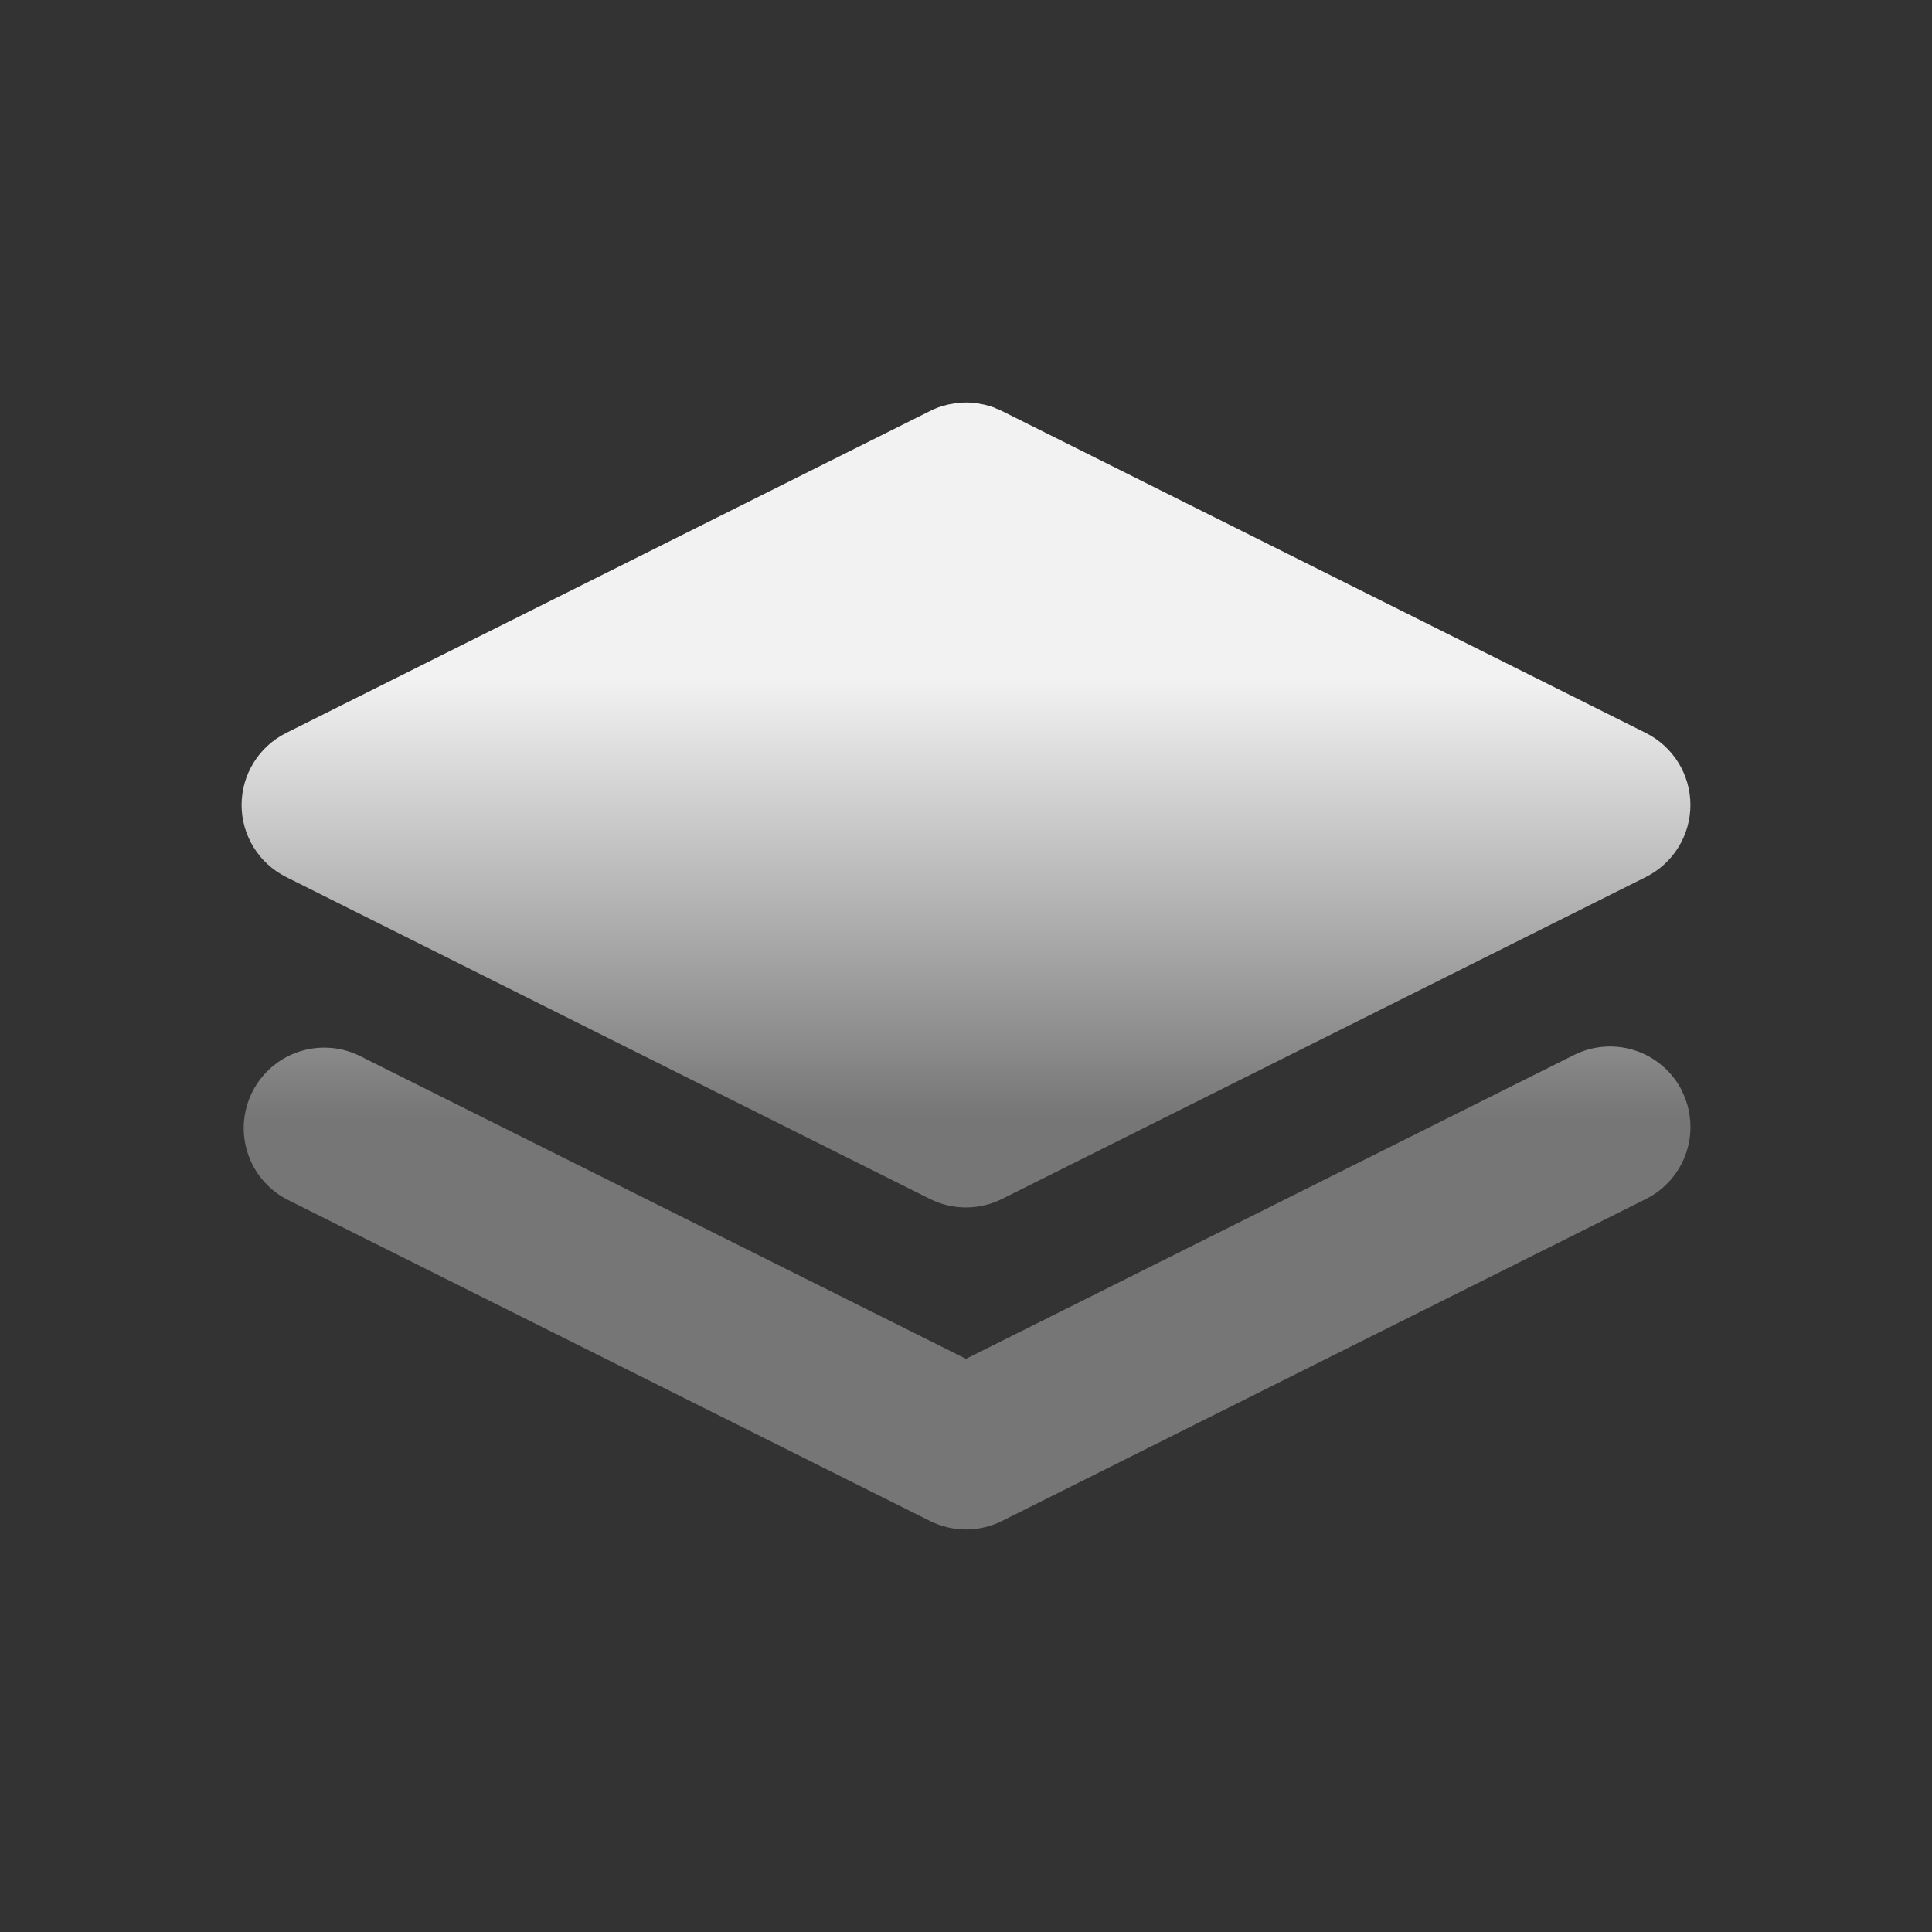 <svg width="96" height="96" viewBox="0 0 96 96" fill="none" xmlns="http://www.w3.org/2000/svg">
<rect x="0" y="0" width="96" height="96" fill="#333333" stroke="none"/>
<path d="M83.576 54.212C84.05 55.16 84.127 56.258 83.792 57.264C83.457 58.27 82.736 59.101 81.788 59.576L49.788 75.576C49.233 75.853 48.62 75.998 48 75.998C47.379 75.998 46.767 75.853 46.212 75.576L14.212 59.576C13.297 59.083 12.61 58.252 12.297 57.261C11.983 56.27 12.068 55.196 12.533 54.266C12.998 53.337 13.806 52.624 14.787 52.281C15.768 51.937 16.844 51.988 17.788 52.424L48 67.52L78.216 52.42C79.164 51.946 80.262 51.869 81.268 52.204C82.274 52.539 83.105 53.26 83.58 54.208M48.032 20C48.181 20 48.329 20.009 48.476 20.028L48.92 20.108L49.264 20.204L49.312 20.228L49.36 20.236L49.476 20.292L49.676 20.368L49.74 20.404L49.788 20.424L81.788 36.424C82.451 36.757 83.009 37.267 83.399 37.899C83.789 38.53 83.996 39.258 83.996 40C83.996 40.742 83.789 41.47 83.399 42.101C83.009 42.733 82.451 43.243 81.788 43.576L49.788 59.576C49.233 59.853 48.62 59.998 48 59.998C47.379 59.998 46.767 59.853 46.212 59.576L14.212 43.576C13.548 43.243 12.99 42.733 12.601 42.101C12.211 41.47 12.004 40.742 12.004 40C12.004 39.258 12.211 38.53 12.601 37.899C12.99 37.267 13.548 36.757 14.212 36.424L46.212 20.424L46.256 20.404L46.328 20.364L46.64 20.236L46.684 20.228L46.736 20.204L47.08 20.108L47.52 20.028L47.744 20.008L48.032 20Z" fill="url(#paint0_linear_175_143)"/>
<defs>
<linearGradient id="paint0_linear_175_143" x1="48.001" y1="20" x2="48.001" y2="75.998" gradientUnits="userSpaceOnUse">
<stop offset="0.245" stop-color="#F2F2F2"/>
<stop offset="0.635" stop-color="#767676"/>
</linearGradient>
</defs>
</svg>
